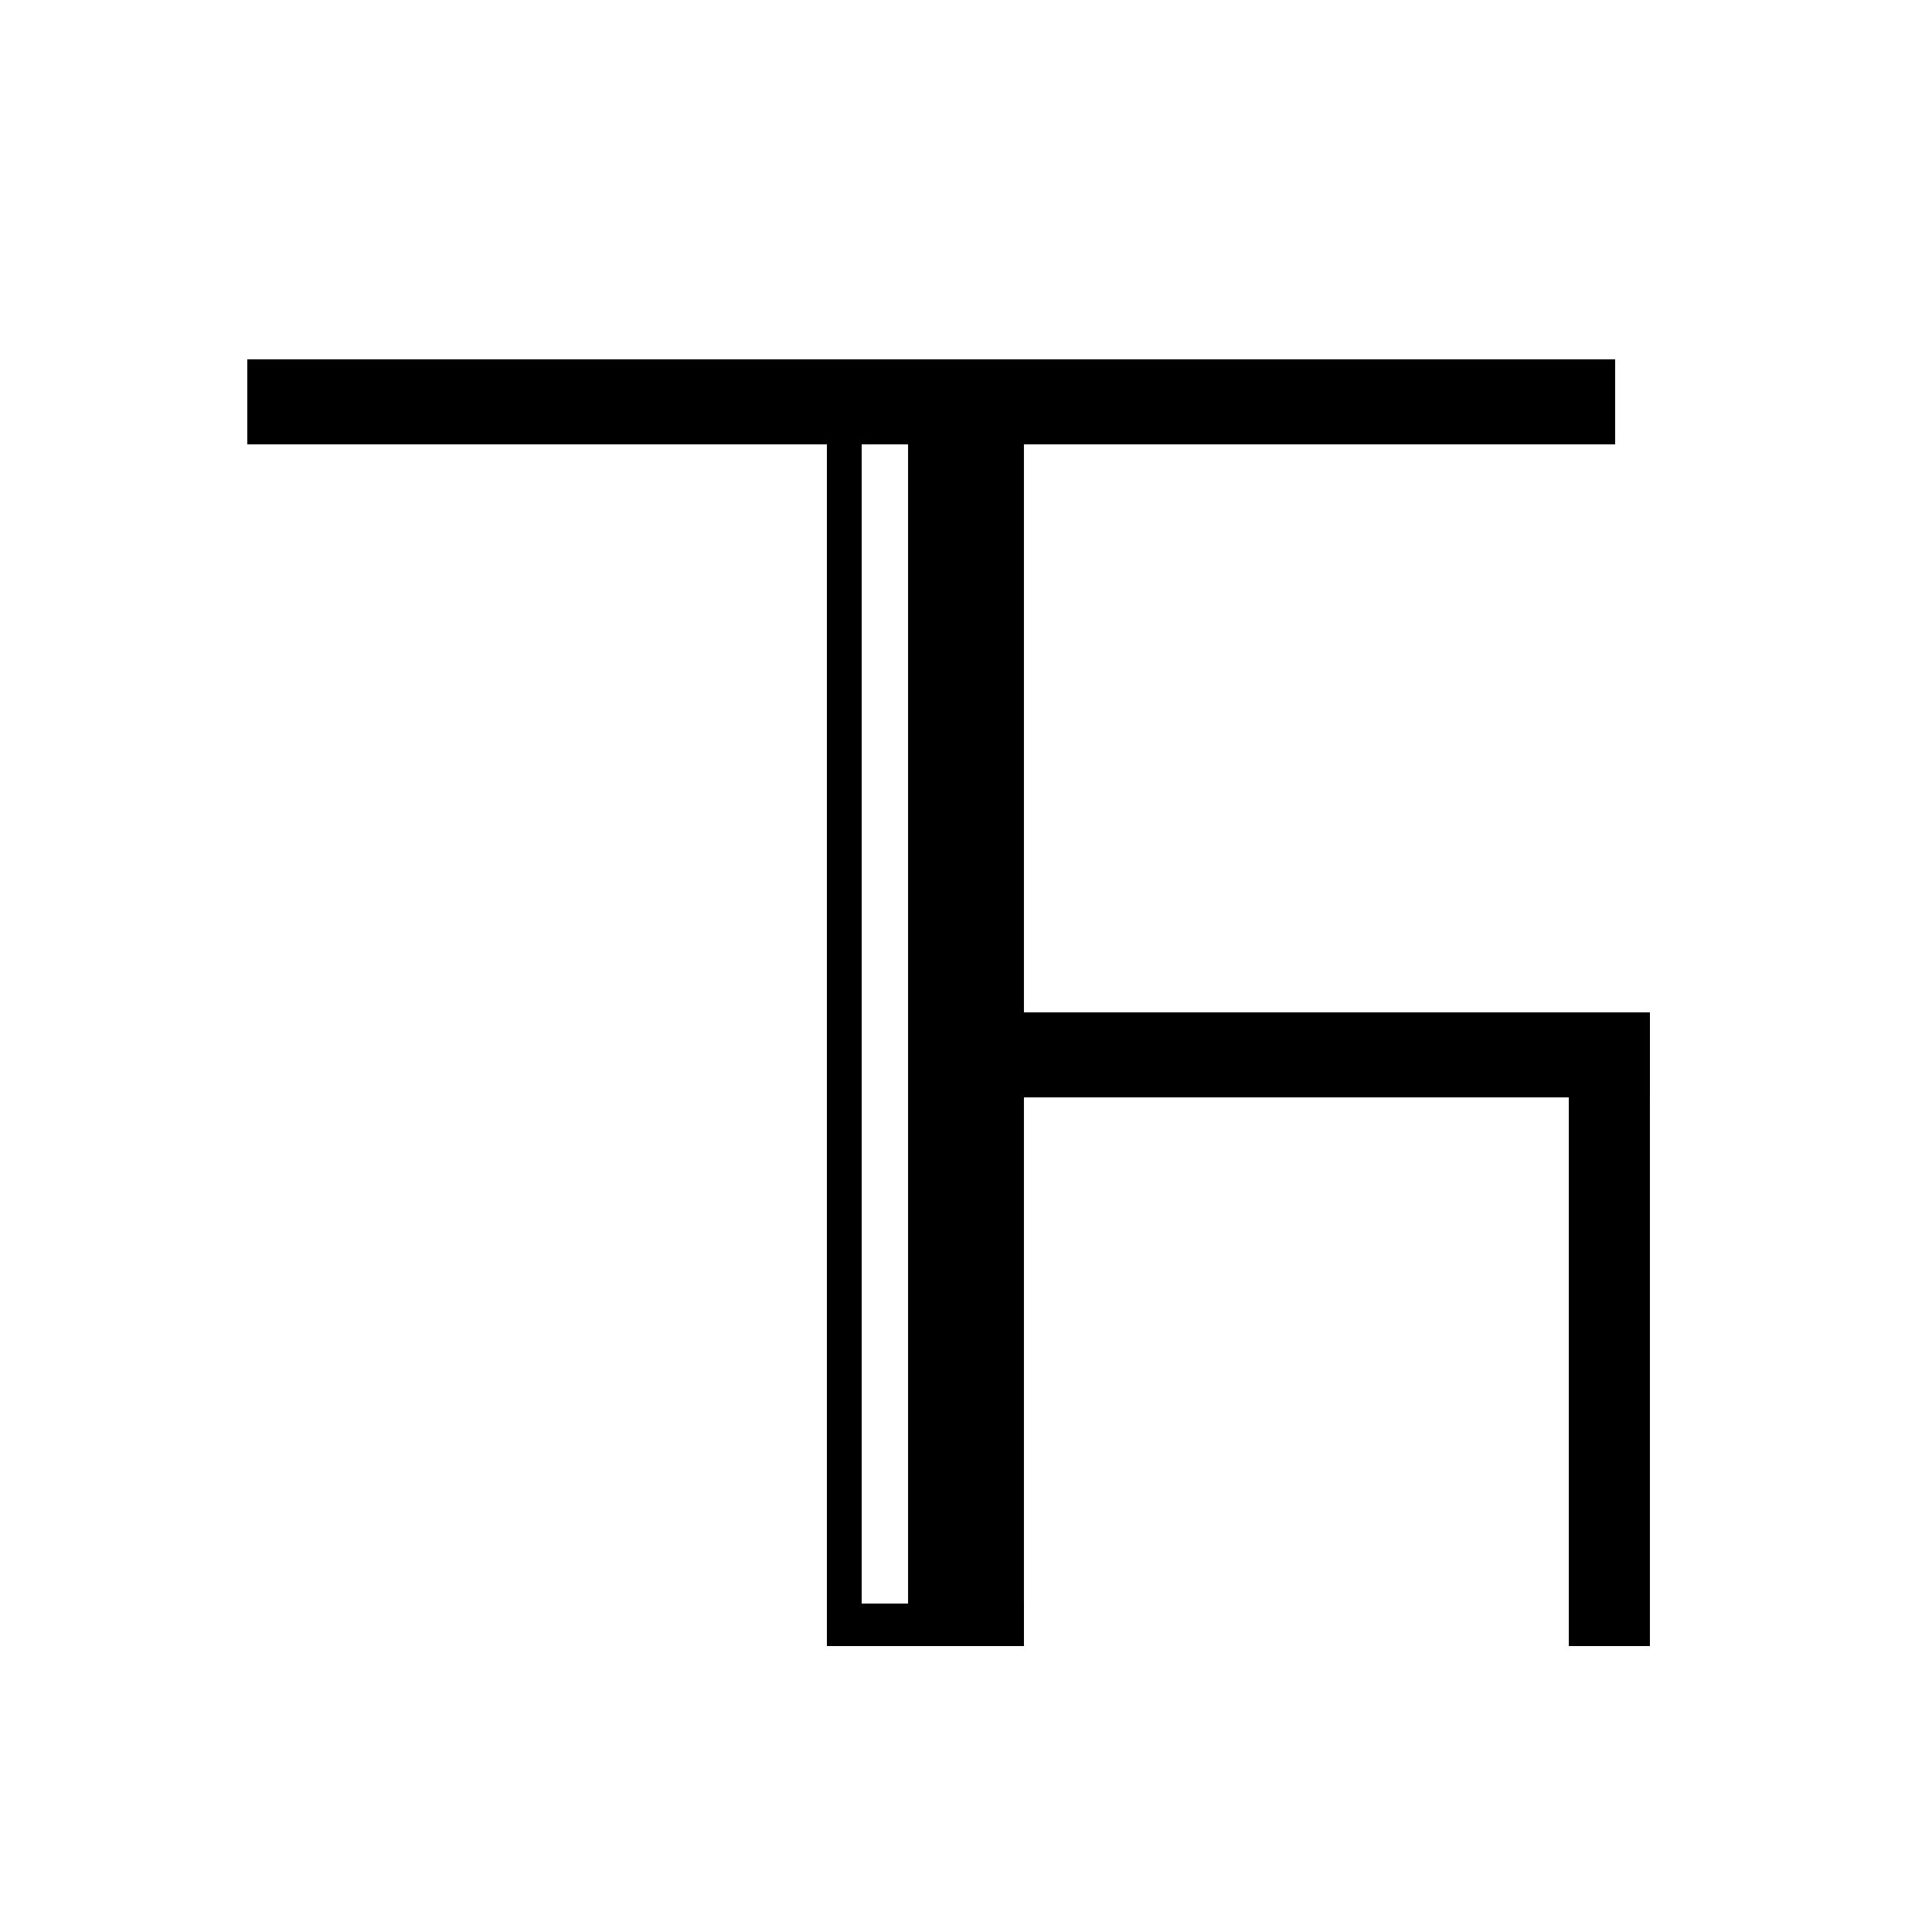 <svg xmlns="http://www.w3.org/2000/svg" width="500" height="500" viewBox="0 0 500 500">
  <defs>
    <style>
      .cls-1 {
        fill-rule: evenodd;
      }
    </style>
  </defs>
  <path class="cls-1" d="M64,115V93H418v22H64Z"/>
  <path id="Shape_1_copy" data-name="Shape 1 copy" class="cls-1" d="M235.008,115h29.984V426H235.008V115Z"/>
  <path id="Shape_1_copy-2" data-name="Shape 1 copy" class="cls-1" d="M214,115H223V426H214V115Z"/>
  <path id="Shape_1_copy_4" data-name="Shape 1 copy 4" class="cls-1" d="M406.006,262h20.988V426H406.006V262Z"/>
  <path id="Shape_1_copy_3" data-name="Shape 1 copy 3" class="cls-1" d="M427,262.006v21.988H259V262.006H427Z"/>
  <rect x="215" y="415" width="50" height="11"/>
</svg>
